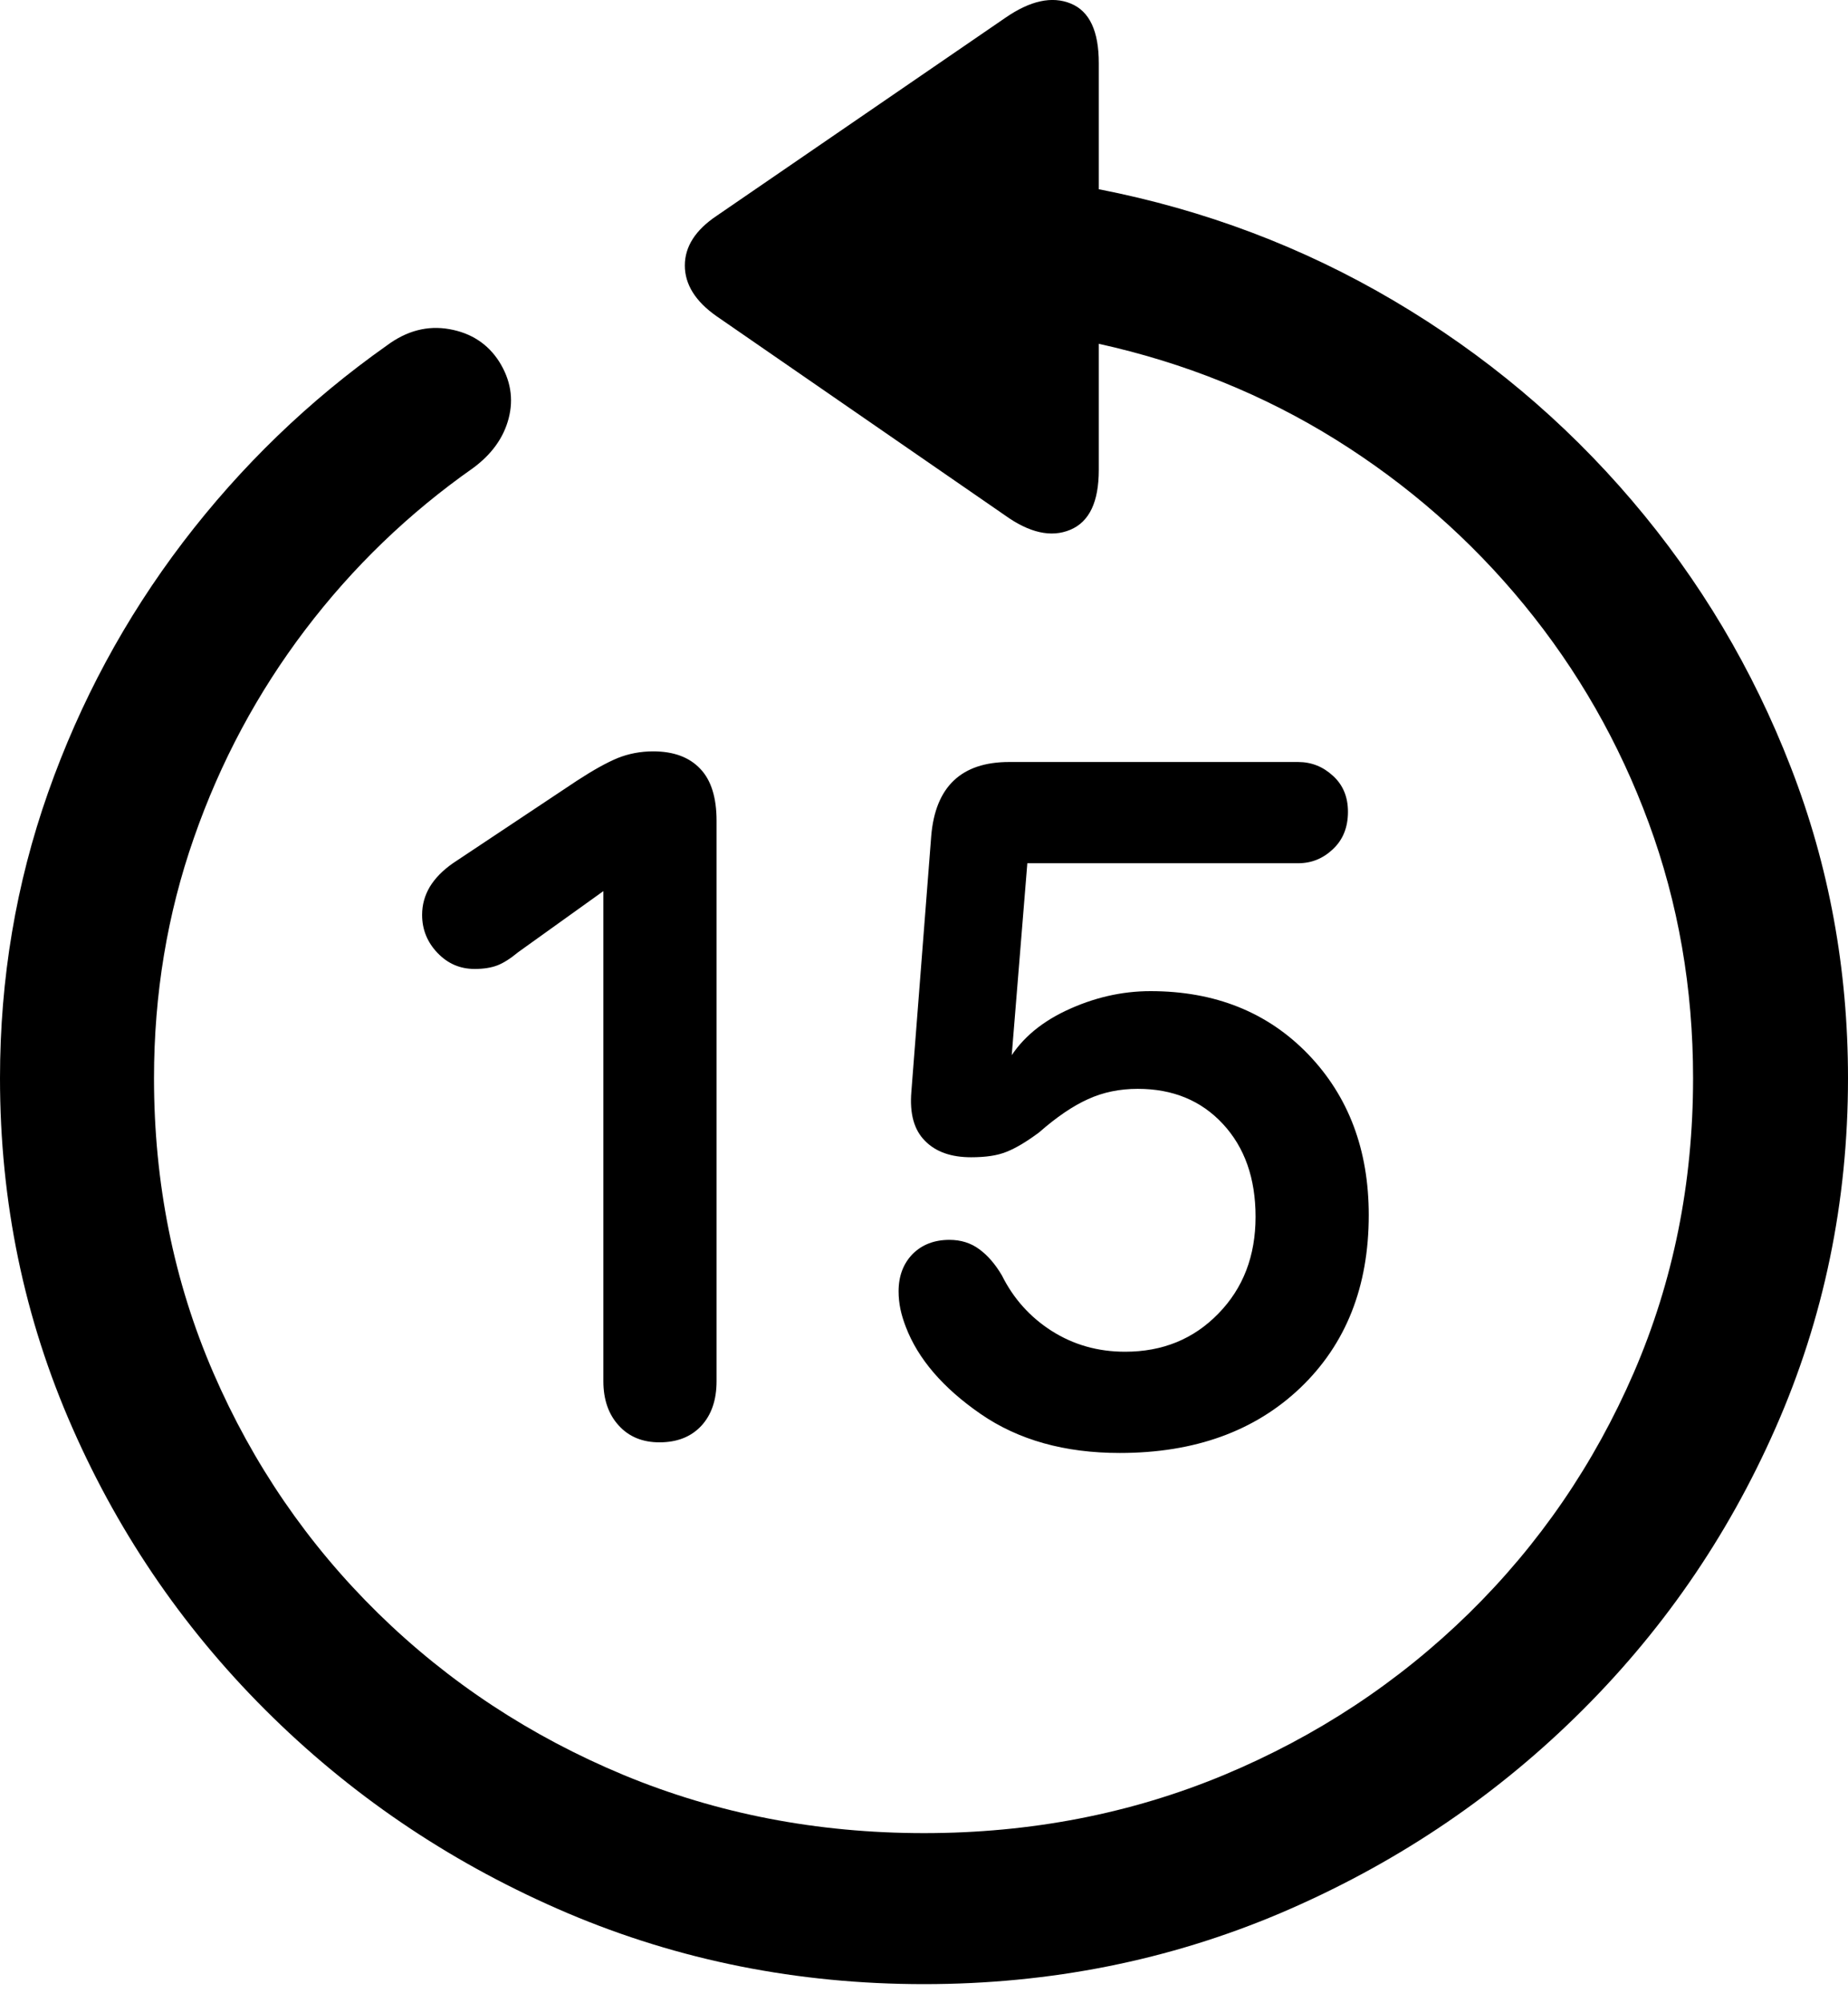 <svg width="12" height="13" viewBox="0 0 12 13" fill="none" xmlns="http://www.w3.org/2000/svg">
<path d="M0 6.997C0 7.8 0.157 8.557 0.471 9.268C0.784 9.979 1.218 10.604 1.771 11.144C2.324 11.684 2.962 12.107 3.685 12.415C4.409 12.722 5.18 12.876 6 12.876C6.82 12.876 7.591 12.722 8.315 12.415C9.038 12.107 9.676 11.684 10.229 11.144C10.782 10.604 11.216 9.979 11.529 9.268C11.843 8.557 12 7.8 12 6.997C12 6.29 11.877 5.618 11.629 4.98C11.382 4.342 11.038 3.765 10.597 3.248C10.156 2.731 9.64 2.299 9.05 1.951C8.46 1.603 7.822 1.362 7.135 1.228V0.409C7.135 0.202 7.075 0.073 6.953 0.023C6.831 -0.027 6.69 0.004 6.529 0.115L4.653 1.401C4.516 1.493 4.447 1.6 4.447 1.723C4.447 1.846 4.516 1.956 4.653 2.052L6.524 3.343C6.684 3.458 6.826 3.49 6.95 3.438C7.074 3.386 7.135 3.257 7.135 3.049V2.231C7.692 2.354 8.205 2.561 8.674 2.853C9.142 3.145 9.55 3.502 9.897 3.925C10.244 4.348 10.514 4.819 10.706 5.34C10.898 5.861 10.994 6.413 10.994 6.997C10.994 7.677 10.866 8.314 10.609 8.908C10.352 9.501 9.995 10.022 9.538 10.47C9.081 10.917 8.551 11.267 7.947 11.519C7.343 11.77 6.694 11.896 6 11.896C5.306 11.896 4.656 11.77 4.05 11.519C3.444 11.267 2.913 10.917 2.456 10.47C1.999 10.022 1.642 9.501 1.385 8.908C1.128 8.314 1 7.677 1 6.997C1 6.452 1.086 5.932 1.259 5.438C1.431 4.944 1.673 4.494 1.982 4.087C2.292 3.679 2.655 3.33 3.071 3.038C3.192 2.949 3.27 2.842 3.303 2.715C3.336 2.588 3.316 2.465 3.241 2.346C3.167 2.231 3.059 2.161 2.918 2.136C2.776 2.111 2.641 2.146 2.512 2.242C2.006 2.599 1.565 3.025 1.188 3.519C0.812 4.013 0.52 4.554 0.312 5.144C0.104 5.734 0 6.352 0 6.997ZM4.282 9.36C4.396 9.36 4.486 9.325 4.553 9.254C4.62 9.182 4.653 9.085 4.653 8.963V5.326C4.653 5.176 4.618 5.063 4.547 4.989C4.476 4.914 4.375 4.876 4.241 4.876C4.159 4.876 4.082 4.891 4.012 4.919C3.941 4.948 3.853 4.997 3.747 5.066L2.941 5.602C2.875 5.648 2.825 5.699 2.791 5.755C2.758 5.811 2.741 5.871 2.741 5.937C2.741 6.033 2.775 6.115 2.841 6.184C2.908 6.254 2.988 6.288 3.082 6.288C3.141 6.288 3.19 6.28 3.229 6.265C3.269 6.25 3.314 6.221 3.365 6.179L3.929 5.775H3.918V8.963C3.918 9.082 3.951 9.178 4.018 9.251C4.084 9.324 4.173 9.36 4.282 9.36ZM7.271 9.429C7.757 9.429 8.148 9.288 8.444 9.006C8.74 8.723 8.888 8.35 8.888 7.885C8.888 7.462 8.757 7.114 8.494 6.841C8.231 6.569 7.89 6.432 7.471 6.432C7.282 6.432 7.099 6.475 6.921 6.559C6.742 6.644 6.614 6.759 6.535 6.905H6.565L6.671 5.602H8.429C8.516 5.602 8.591 5.572 8.656 5.51C8.721 5.449 8.753 5.368 8.753 5.268C8.753 5.172 8.721 5.094 8.656 5.035C8.591 4.975 8.516 4.945 8.429 4.945H6.553C6.243 4.945 6.074 5.105 6.047 5.424L5.918 7.084C5.906 7.226 5.935 7.332 6.006 7.403C6.076 7.475 6.176 7.51 6.306 7.51C6.4 7.51 6.476 7.499 6.535 7.475C6.594 7.452 6.665 7.41 6.747 7.349C6.861 7.249 6.967 7.177 7.065 7.133C7.163 7.088 7.271 7.066 7.388 7.066C7.616 7.066 7.8 7.142 7.941 7.294C8.082 7.446 8.153 7.646 8.153 7.896C8.153 8.15 8.073 8.359 7.912 8.524C7.751 8.69 7.549 8.772 7.306 8.772C7.129 8.772 6.971 8.727 6.829 8.637C6.688 8.547 6.58 8.426 6.506 8.277C6.463 8.204 6.414 8.147 6.359 8.107C6.304 8.066 6.239 8.046 6.165 8.046C6.067 8.046 5.987 8.077 5.926 8.138C5.866 8.2 5.835 8.28 5.835 8.38C5.835 8.419 5.839 8.457 5.847 8.496C5.855 8.534 5.867 8.572 5.882 8.611C5.961 8.818 6.123 9.007 6.368 9.176C6.613 9.345 6.914 9.429 7.271 9.429Z" fill="#C2C2C2" style="fill:#C2C2C2;fill:color(display-p3 0.76 0.76 0.76);fill-opacity:1;"/>
</svg>
